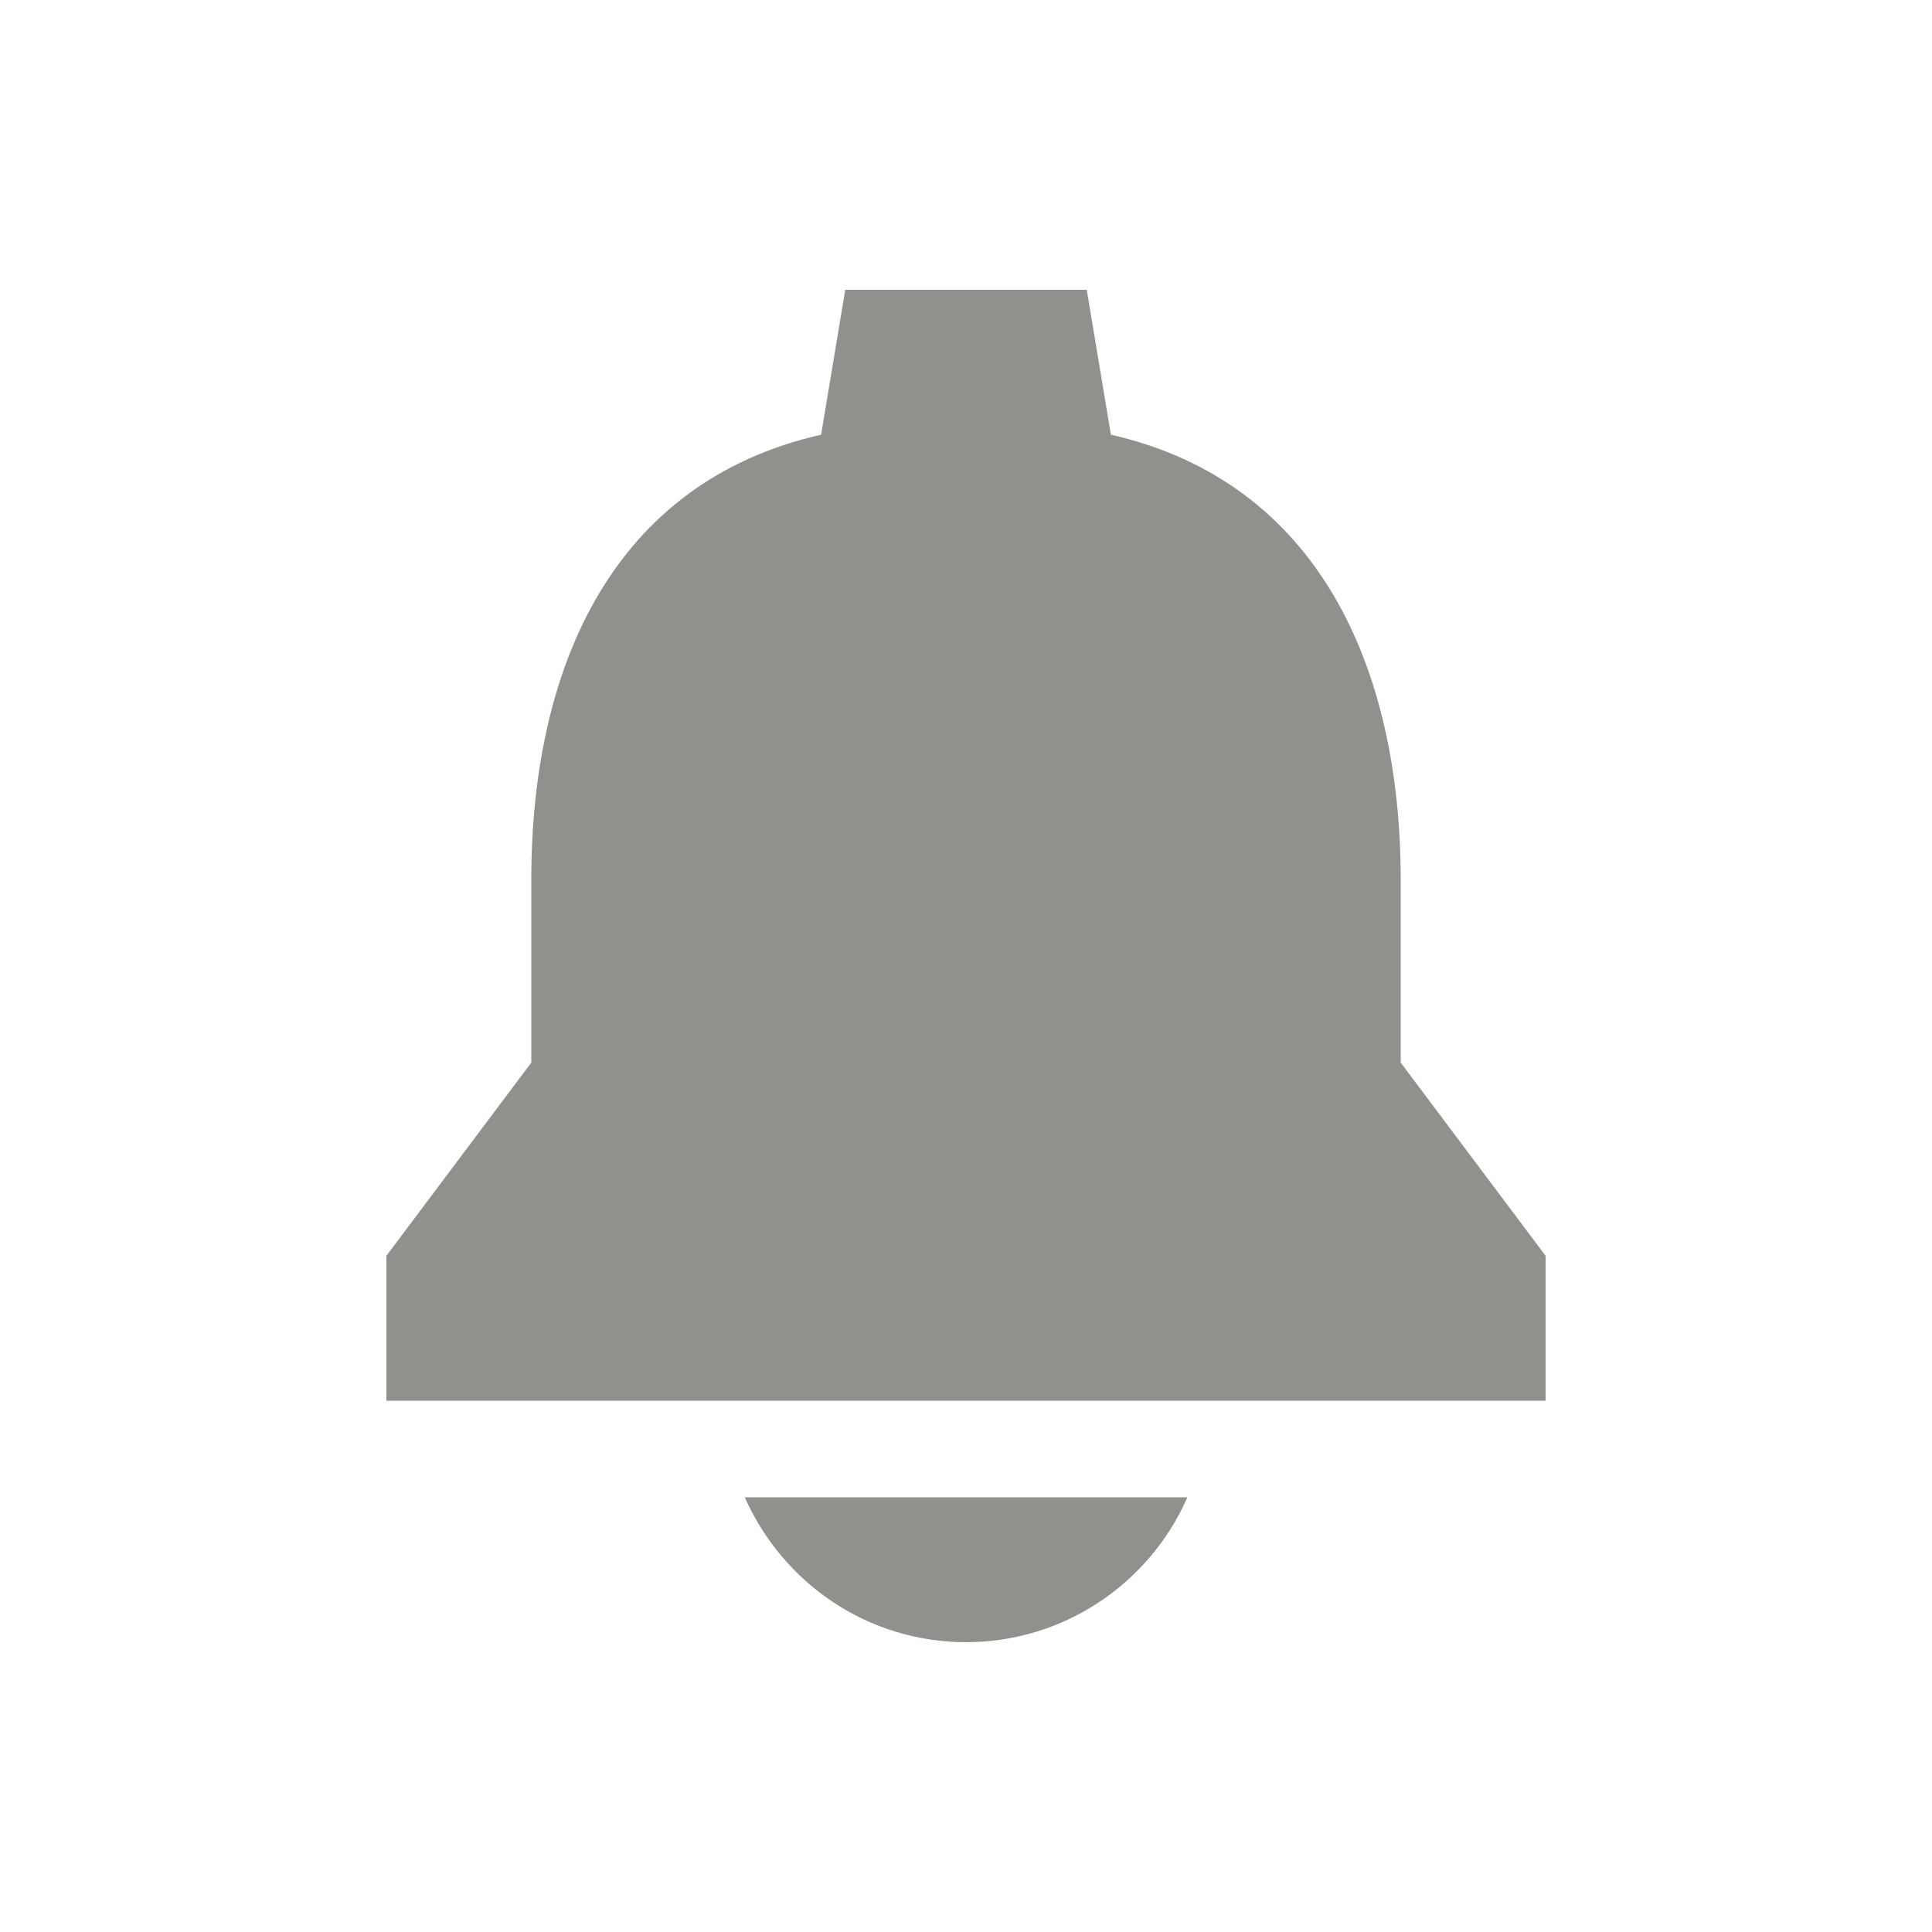 <!-- Generated by IcoMoon.io -->
<svg version="1.1" xmlns="http://www.w3.org/2000/svg" width="40" height="40" viewBox="0 0 40 40">
<title>io-notifications-sharp</title>
<path fill="#91908d" d="M20 34c2.037-0.002 3.789-1.221 4.569-2.968l0.013-0.032h-9.163c0.792 1.779 2.544 2.998 4.581 3h0z"></path>
<path fill="#91908d" d="M29 22v-3.783c0-4.404-1.71-8.241-6-9.217l-0.5-3h-5l-0.5 3c-4.305 0.976-6 4.797-6 9.217v3.783l-3 4v3h24v-3z"></path>
</svg>
